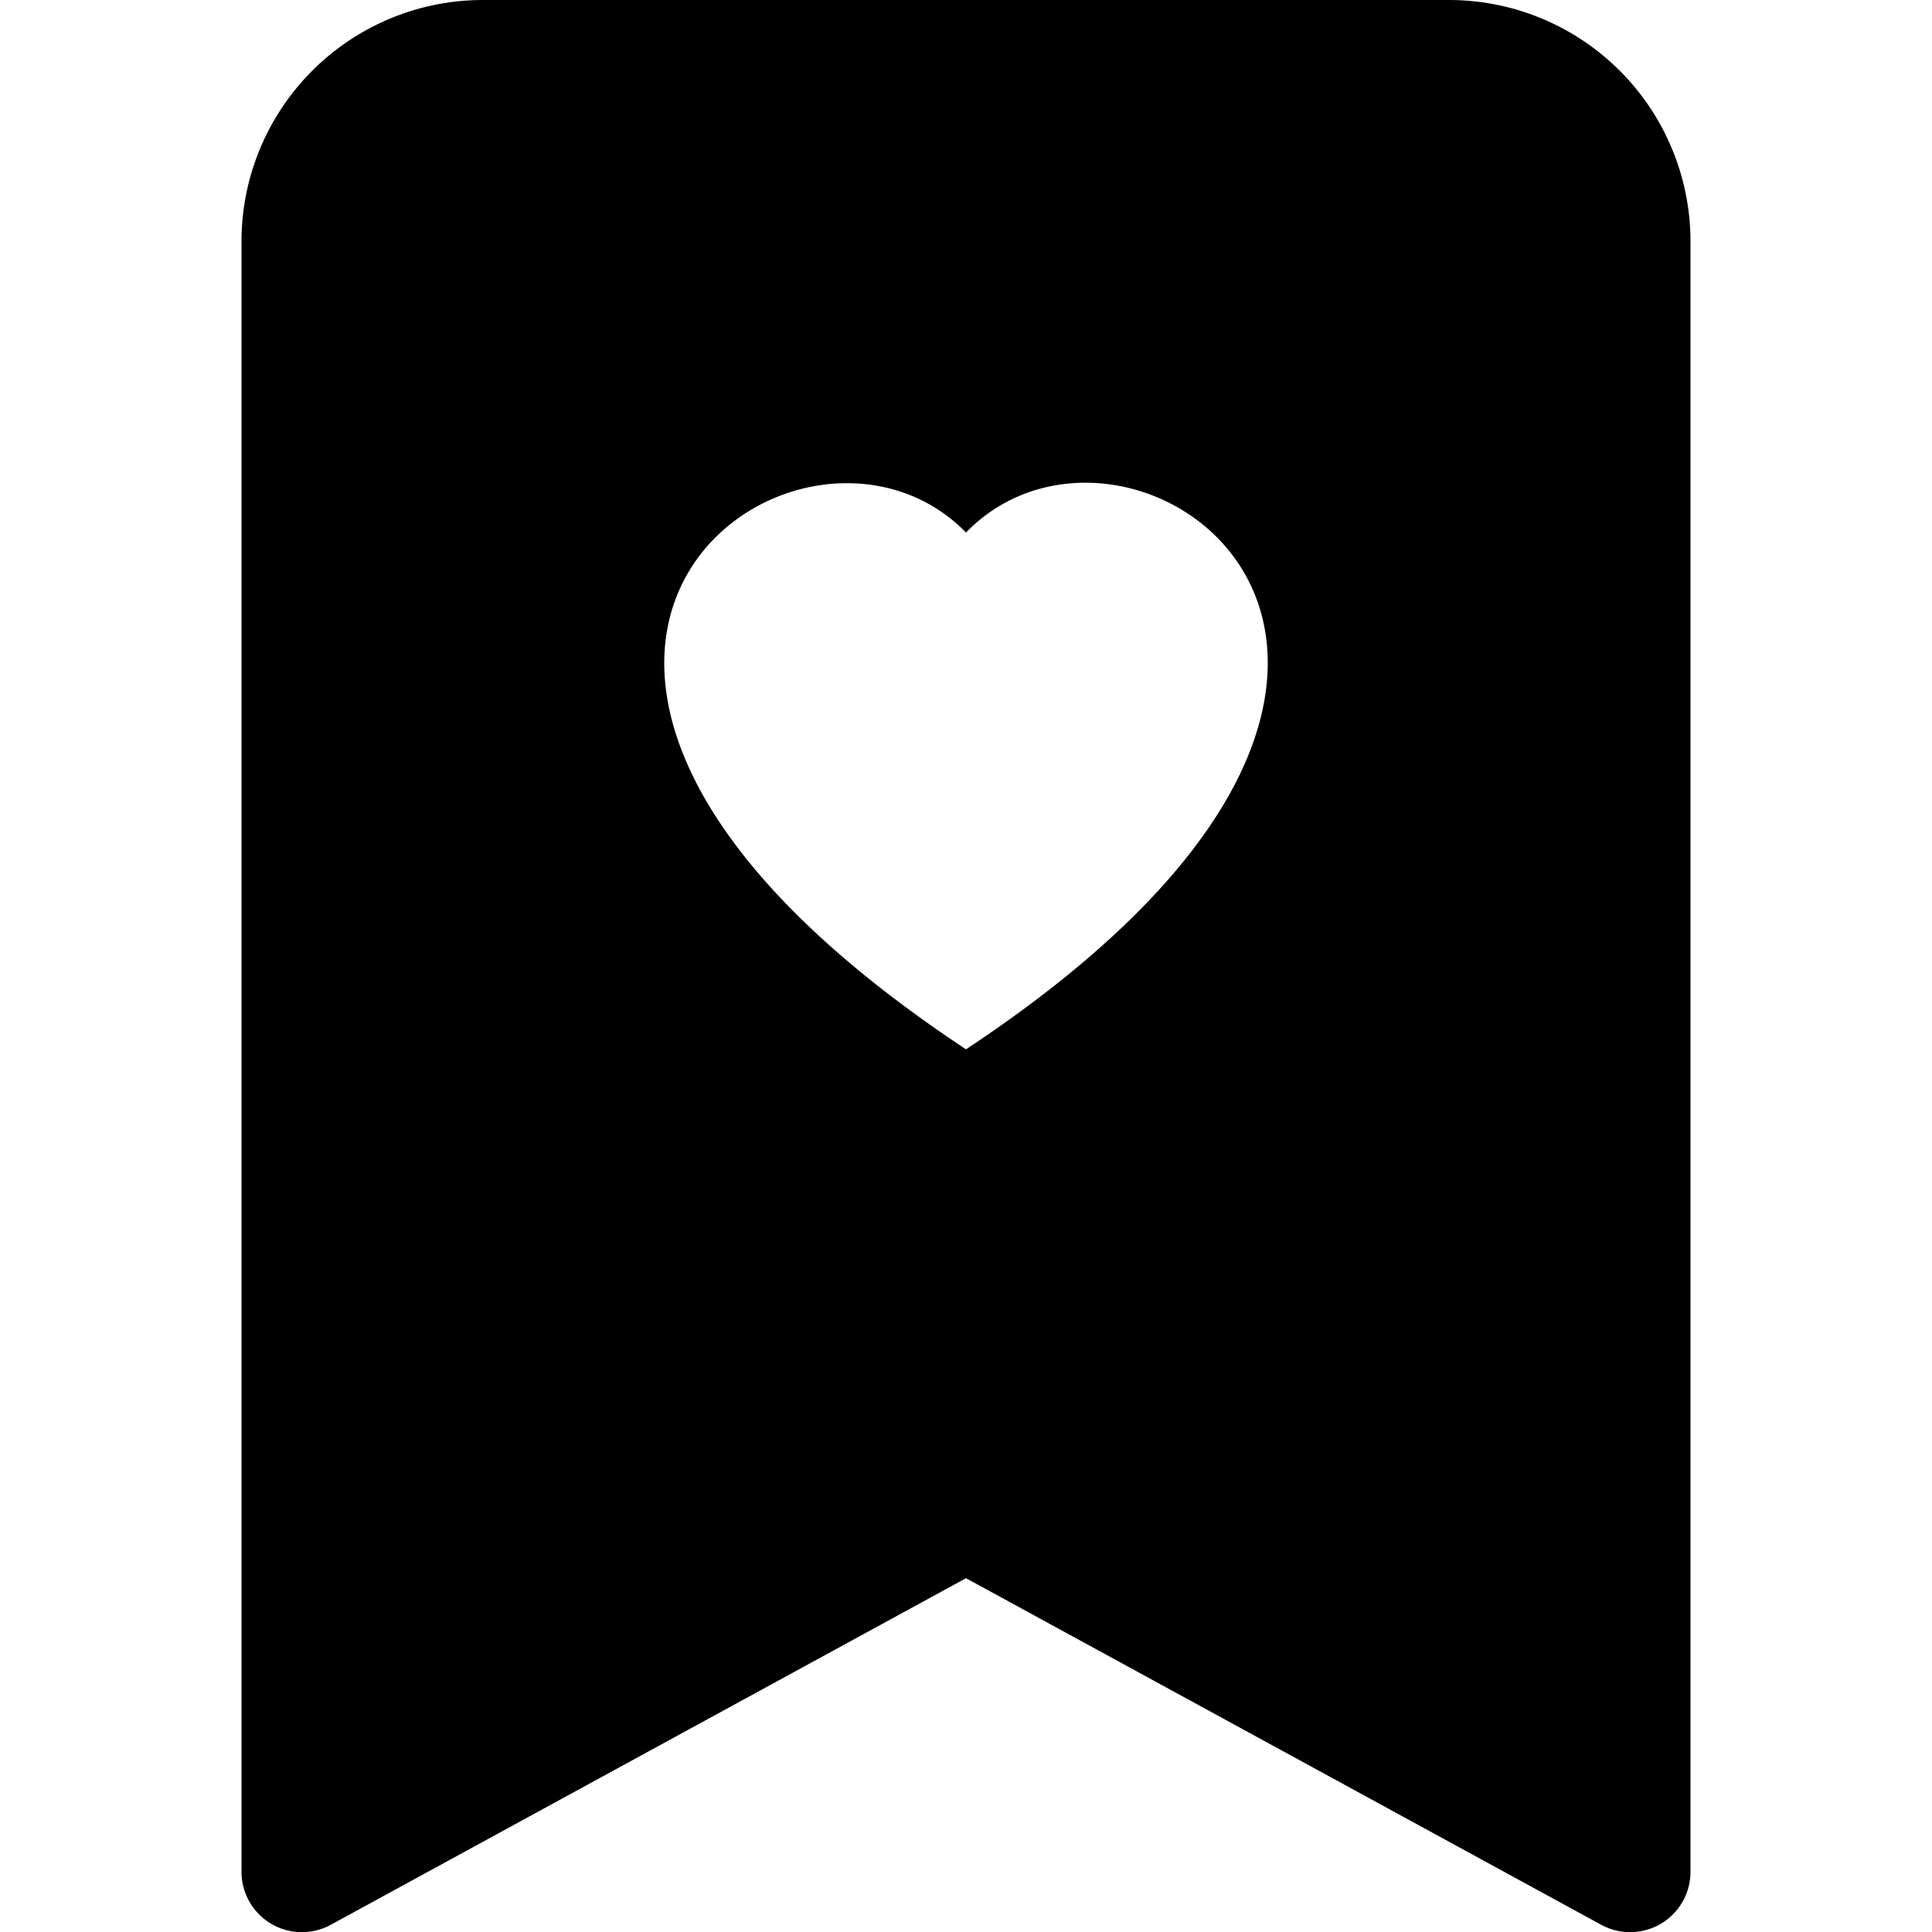 <svg viewBox="0 0 16 16"><path d="M2 15.5a.5.5 0 0 0 .74.44L8 13.07l5.26 2.87a.5.5 0 0 0 .74-.44V2a2 2 0 0 0-2-2H4a2 2 0 0 0-2 2v13.5zM8 4.41c1.39-1.43 4.85 1.07 0 4.28-4.85-3.21-1.39-5.7 0-4.28z"/></svg>